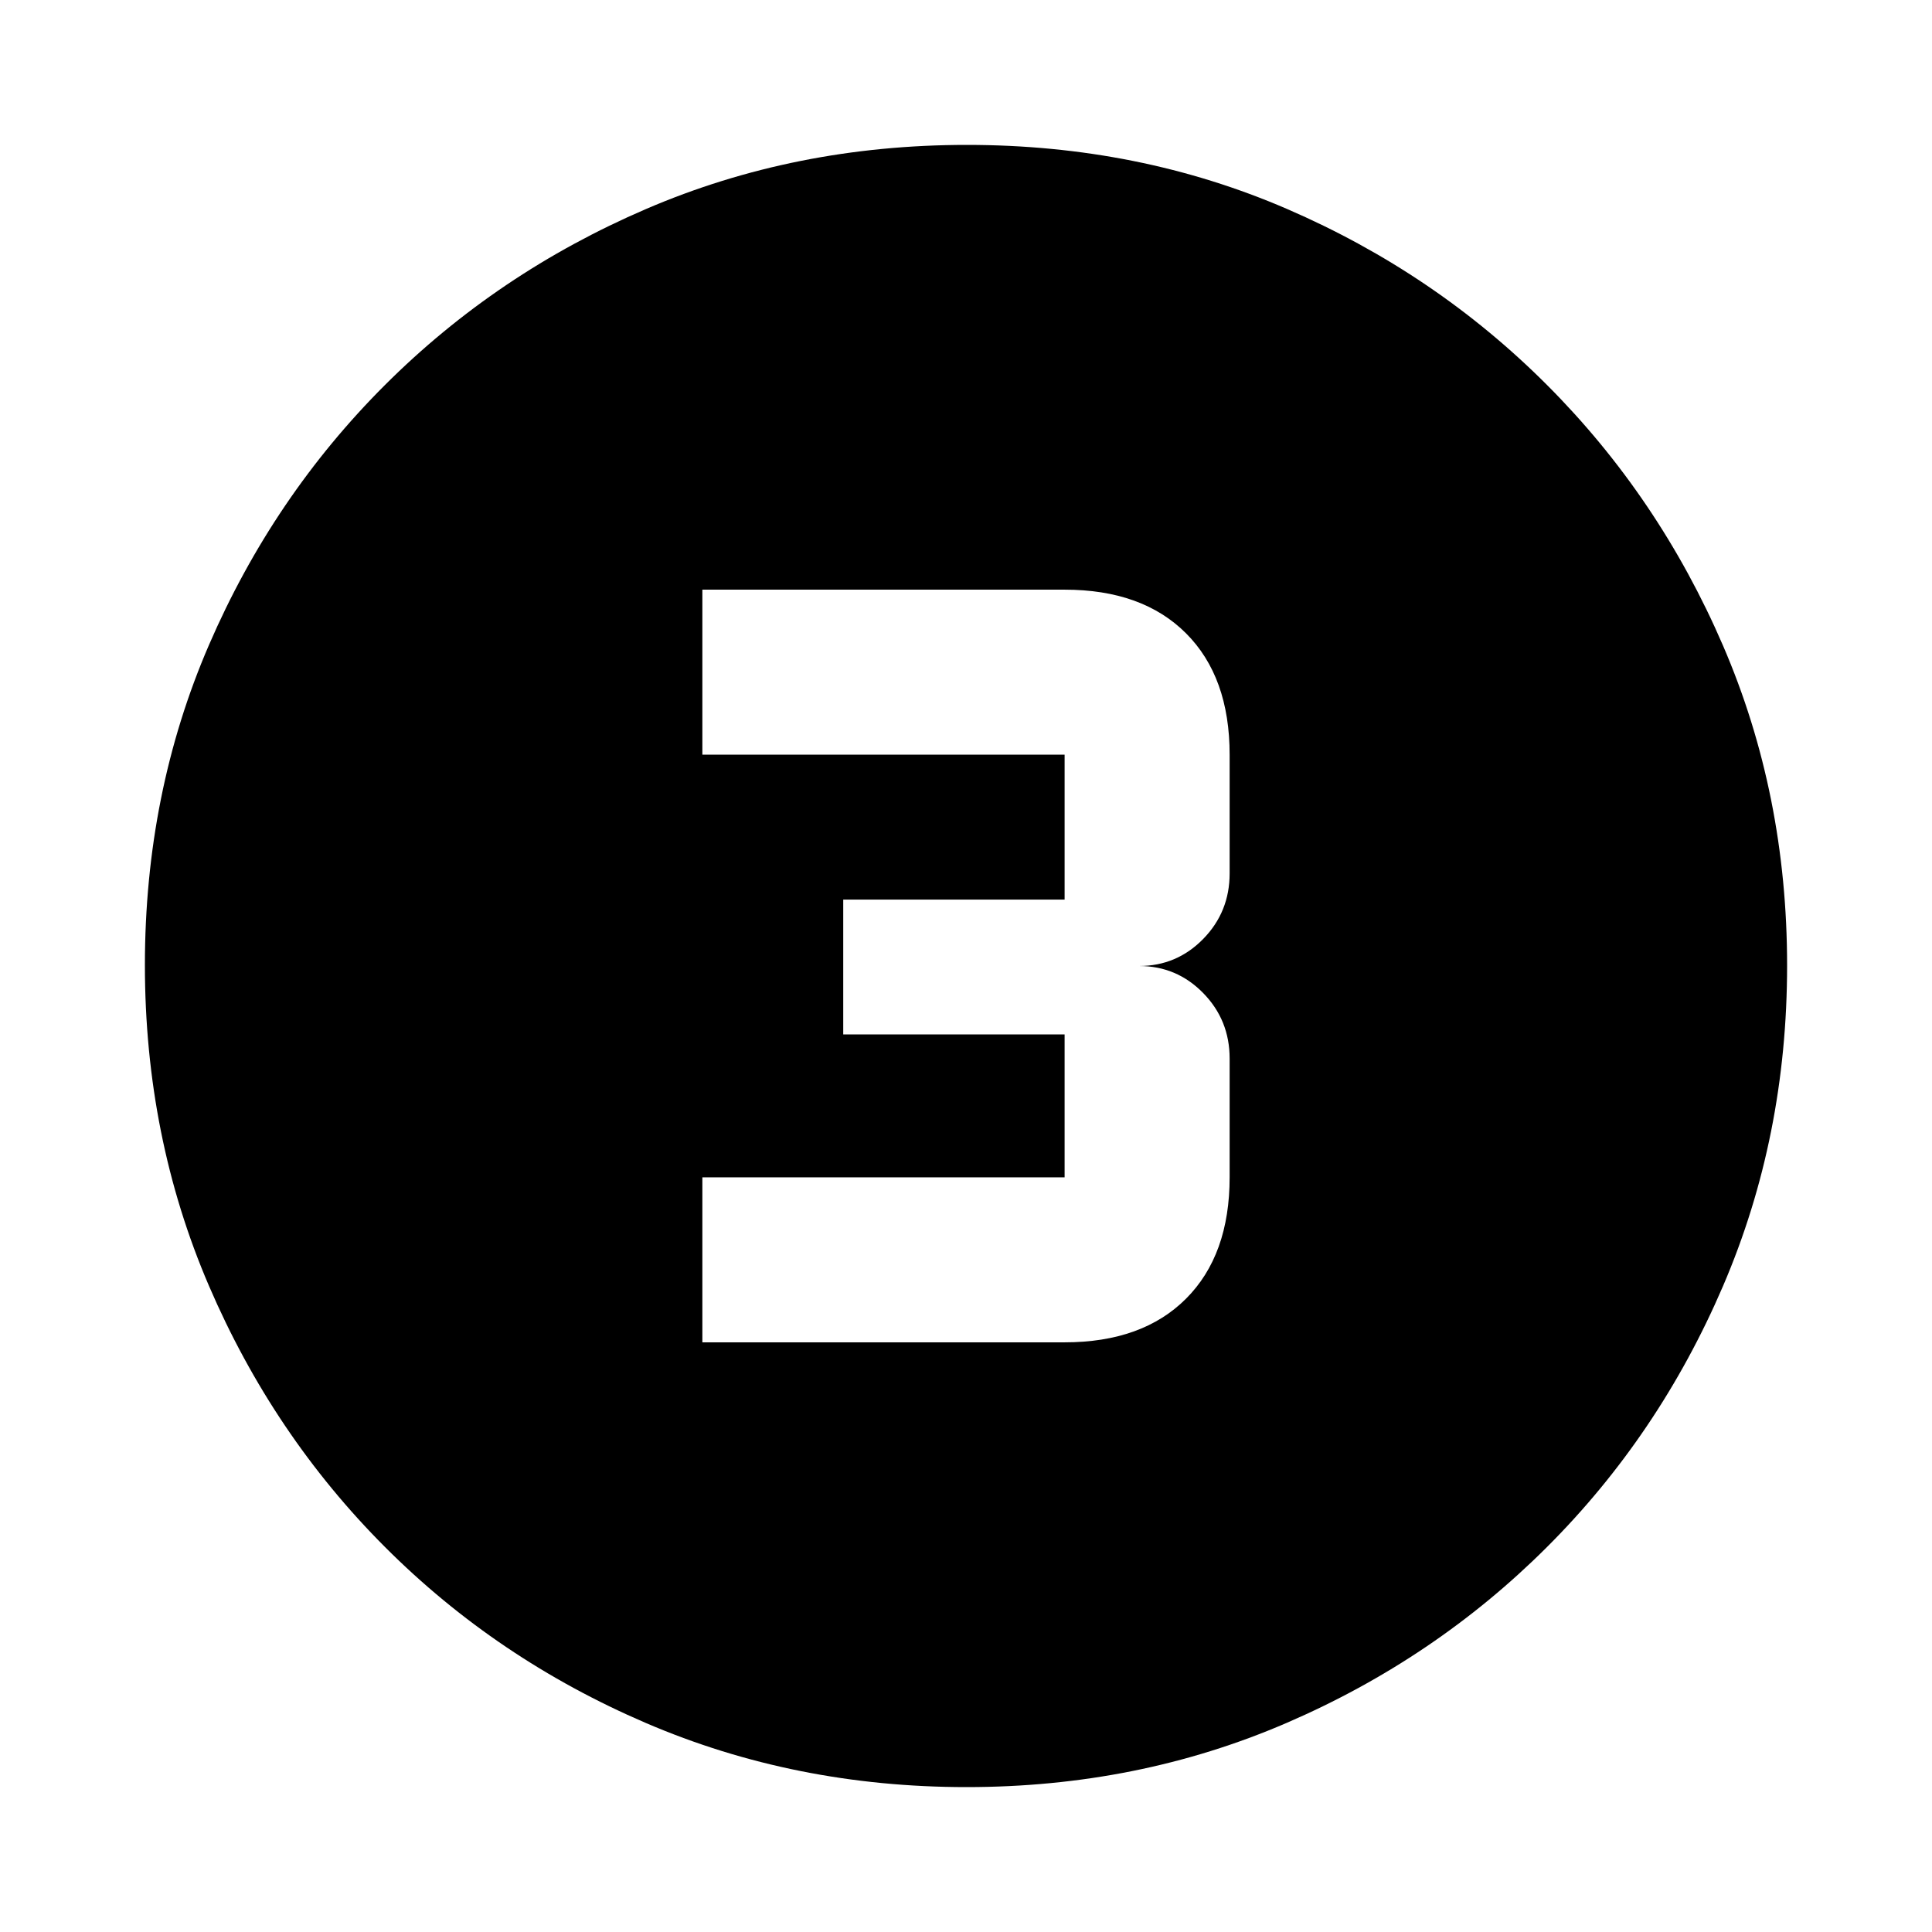 <svg xmlns="http://www.w3.org/2000/svg" height="20" viewBox="0 96 960 960" width="20"><path d="M480.276 984q-85.183 0-159.329-31.847-74.146-31.846-129.713-87.512-55.567-55.666-87.4-129.699Q72 660.909 72 575.542q0-85.449 31.847-159.095t87.512-129.213q55.666-55.567 129.699-87.4Q395.091 168 480.458 168q85.449 0 159.095 31.847 73.646 31.846 129.213 87.512 55.567 55.666 87.4 129.465Q888 490.623 888 575.724q0 85.182-31.847 159.329-31.846 74.146-87.512 129.713-55.666 55.567-129.465 87.4Q565.377 984 480.276 984ZM349 763h180q38.638 0 60.319-21.681Q611 719.638 611 681v-59q0-19.133-13.15-32.567Q584.7 576 566 576q18.7 0 31.85-13.433Q611 549.133 611 530v-59q0-38.638-21.681-60.319Q567.638 389 529 389H349v82h180v72H419v67h110v71H349v82Z"/></svg>